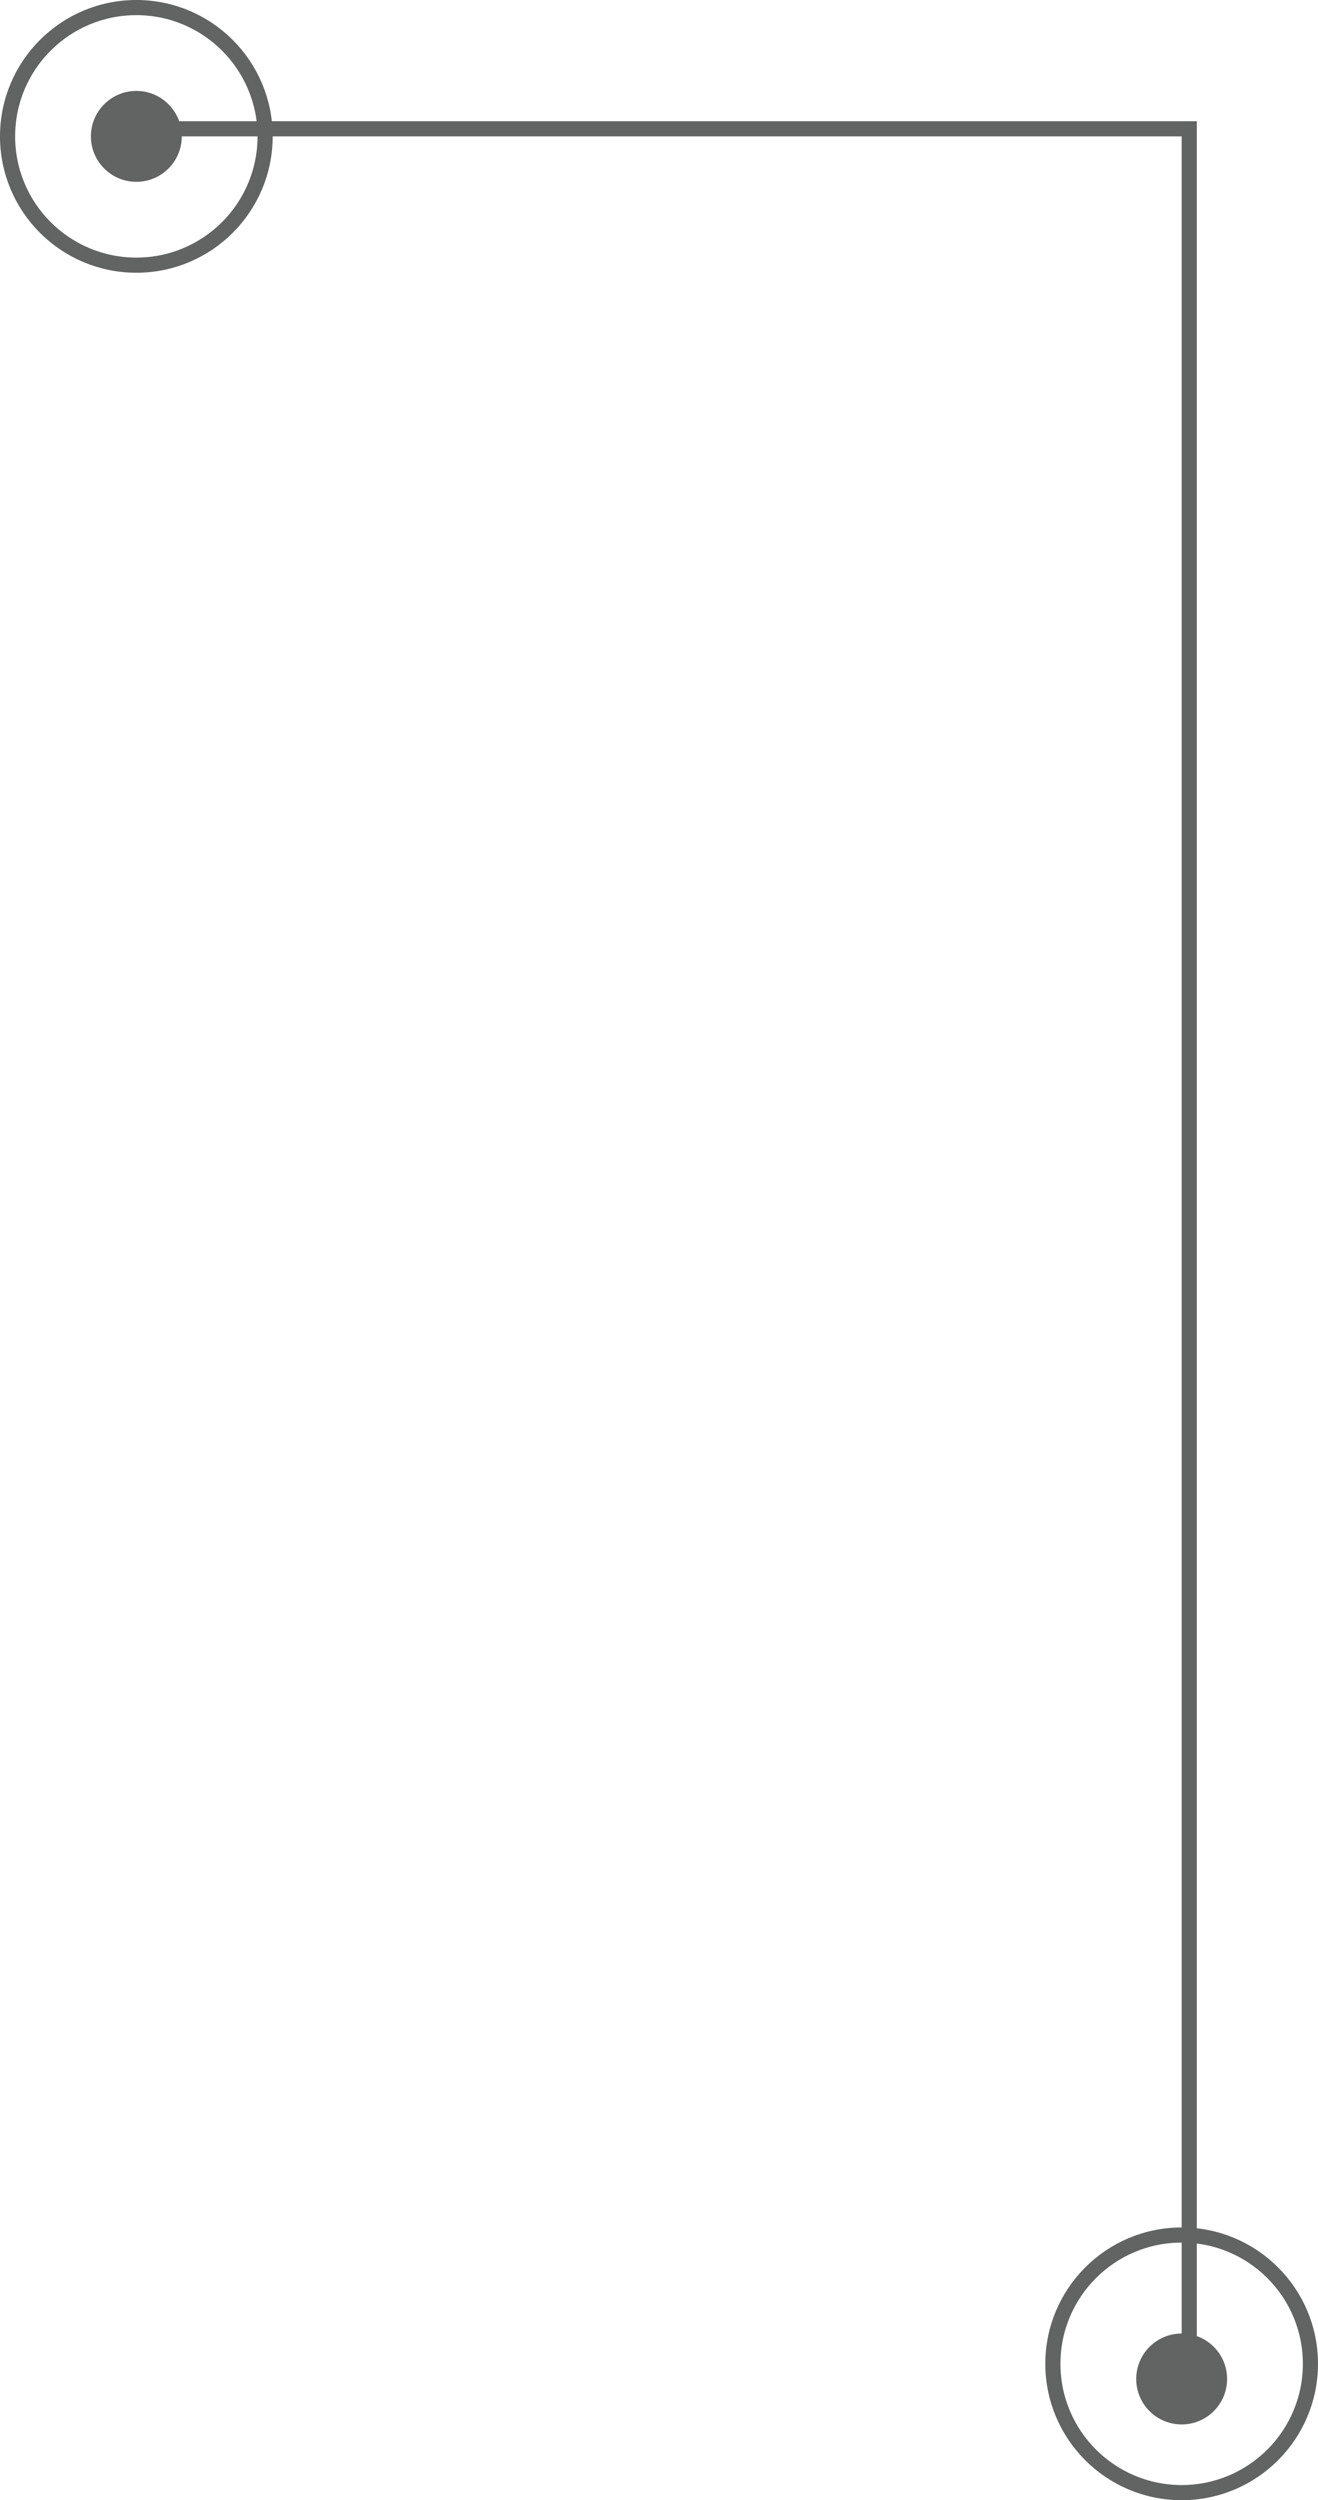 <svg xmlns="http://www.w3.org/2000/svg" viewBox="0 0 87 165"><defs><style>.cls-1{fill:#626363;}.cls-2{fill:none;stroke:#626363;stroke-miterlimit:10;}</style></defs><g id="Capa_2" data-name="Capa 2"><g id="Capa_2-2" data-name="Capa 2"><circle class="cls-1" cx="78" cy="157" r="3"/><circle class="cls-2" cx="78" cy="156" r="8.5"/><polyline class="cls-2" points="7 8.5 78.5 8.5 78.5 156"/><circle class="cls-1" cx="9" cy="9" r="3"/><circle class="cls-2" cx="9" cy="9" r="8.5"/></g></g></svg>